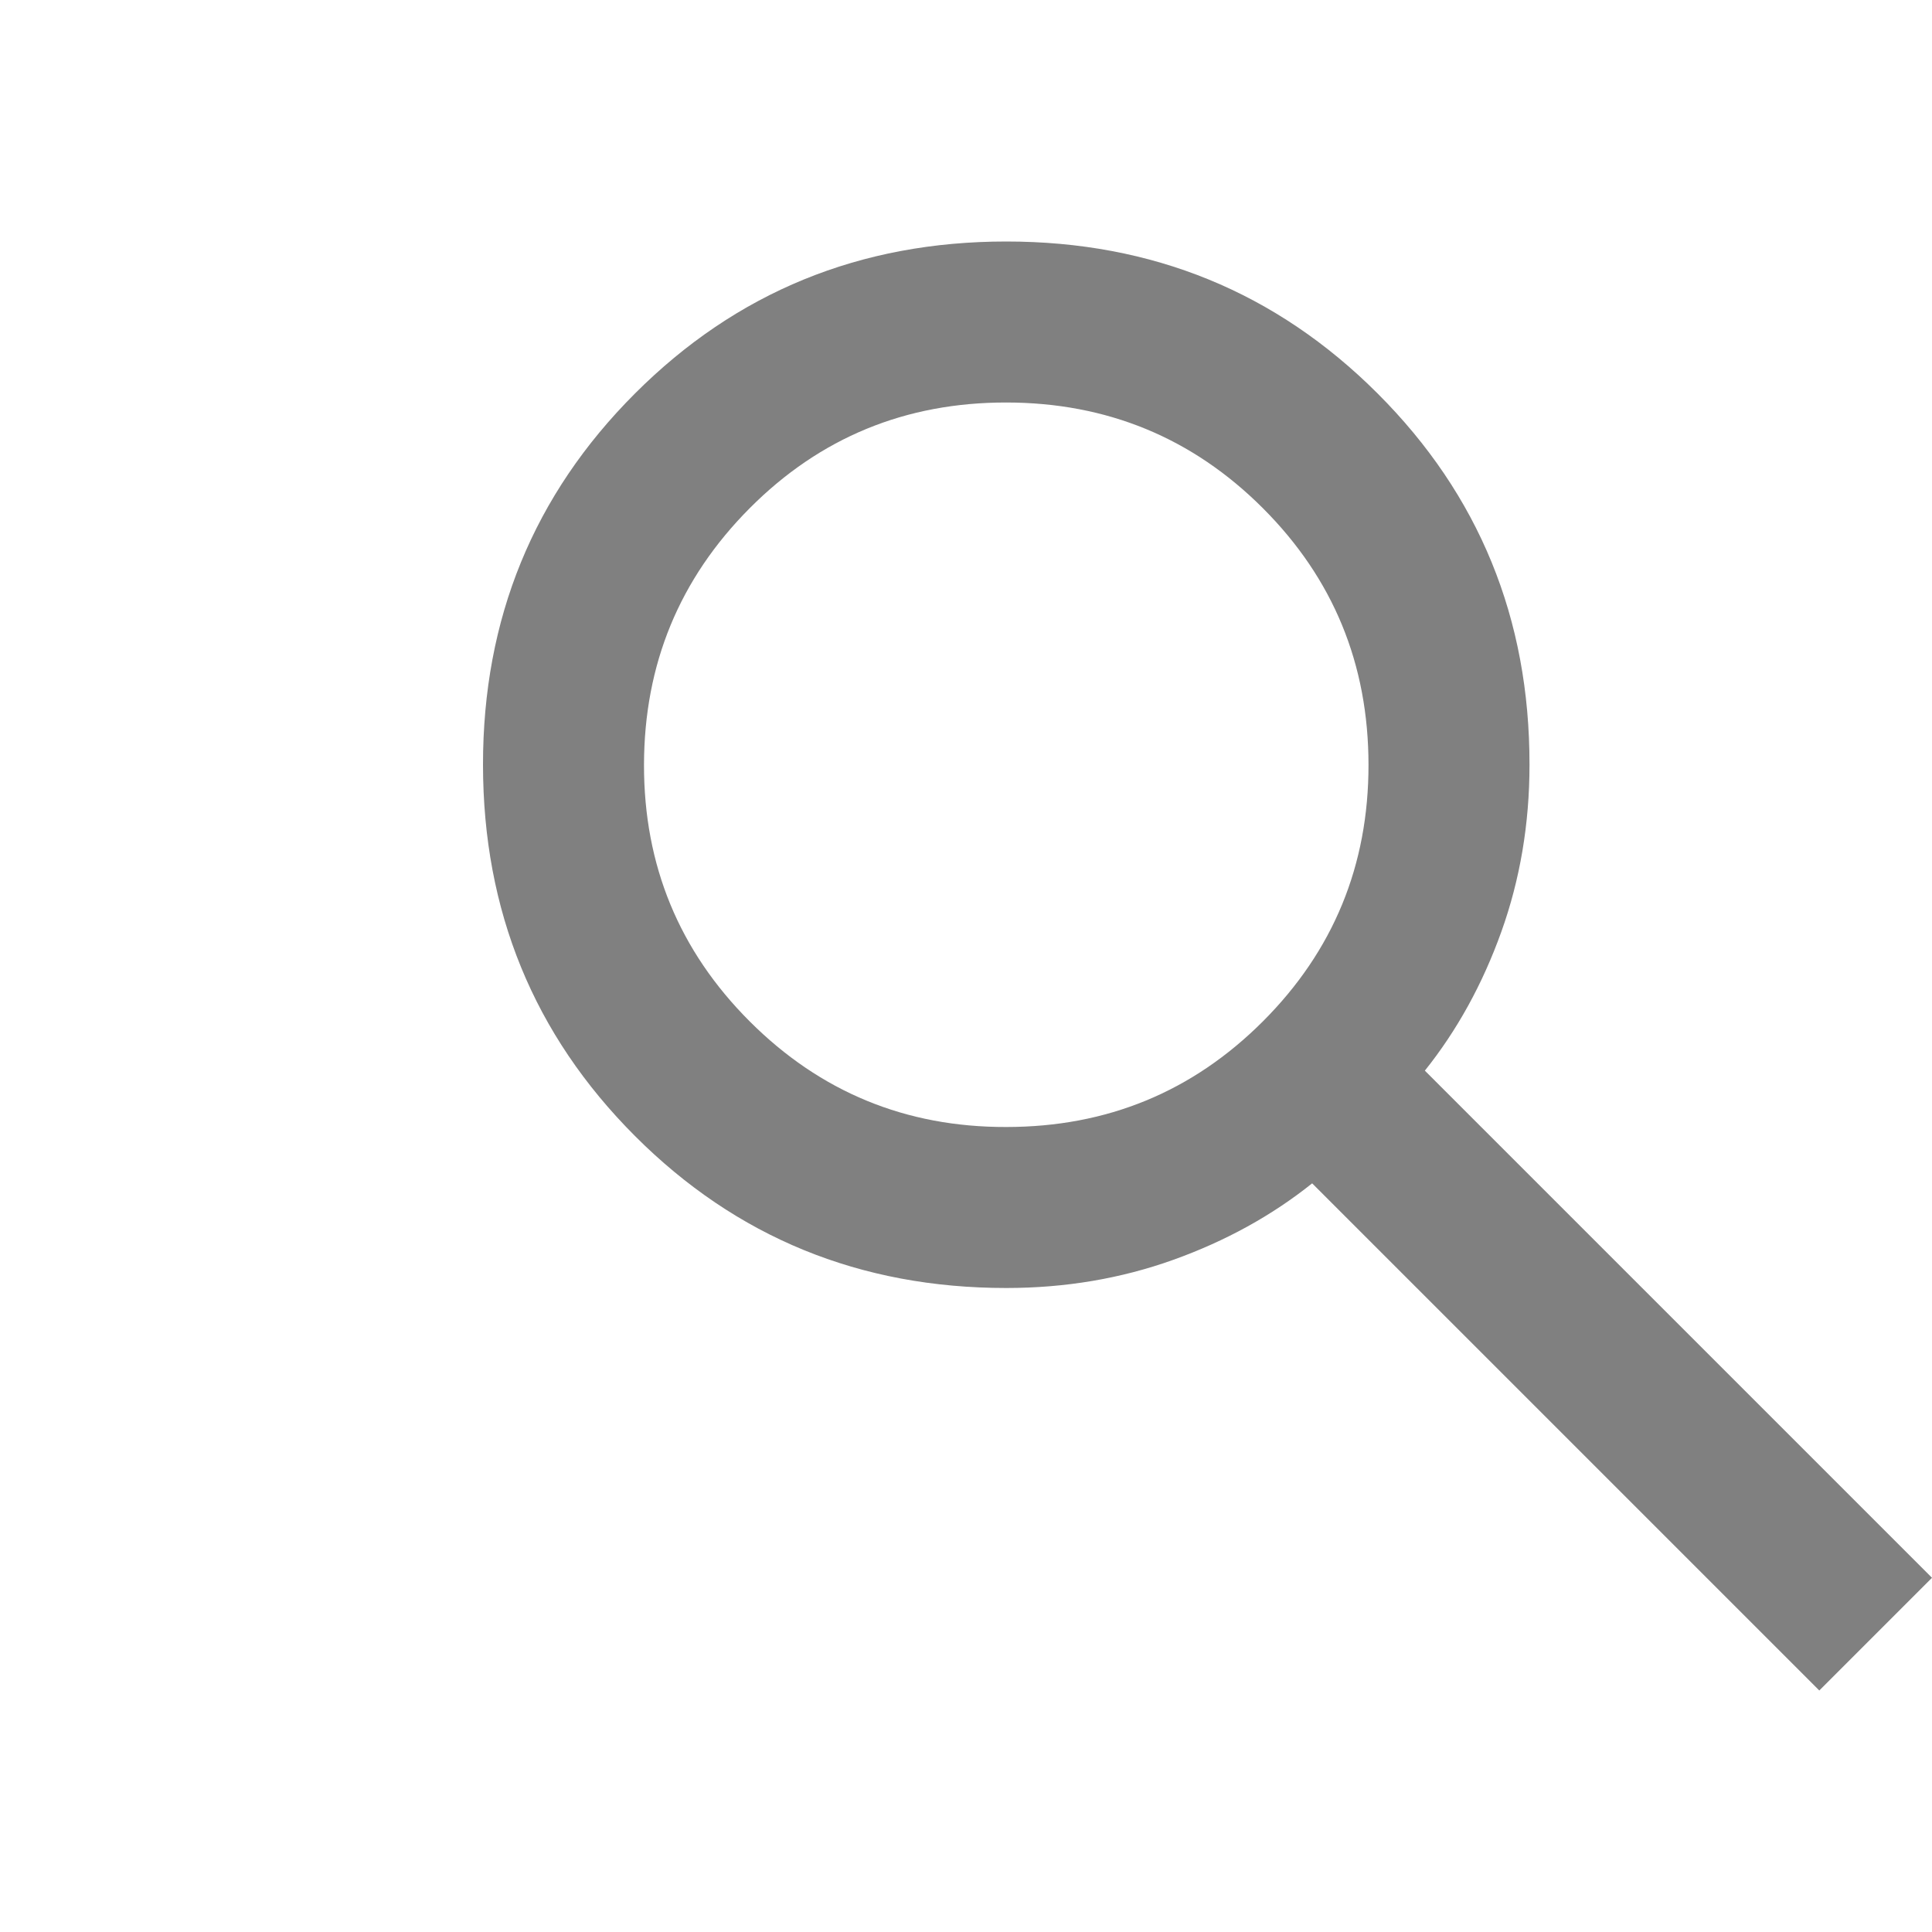 <svg width="24" height="24" viewBox="0 0 24 24" fill="none" xmlns="http://www.w3.org/2000/svg">
<path d="M22.6 21L16.3 14.7C15.8 15.1 15.225 15.417 14.575 15.65C13.925 15.883 13.233 16 12.5 16C10.683 16 9.146 15.371 7.888 14.112C6.63 12.853 6.001 11.316 6 9.5C5.999 7.684 6.629 6.147 7.888 4.888C9.147 3.629 10.685 3 12.5 3C14.315 3 15.853 3.629 17.113 4.888C18.373 6.147 19.002 7.684 19 9.5C19 10.233 18.883 10.925 18.65 11.575C18.417 12.225 18.1 12.8 17.7 13.3L24 19.6L22.6 21ZM12.5 14C13.75 14 14.813 13.563 15.688 12.688C16.563 11.813 17.001 10.751 17 9.5C16.999 8.249 16.562 7.187 15.688 6.313C14.814 5.439 13.751 5.001 12.5 5C11.249 4.999 10.186 5.436 9.313 6.313C8.44 7.19 8.002 8.252 8 9.5C7.998 10.748 8.436 11.811 9.313 12.688C10.19 13.565 11.253 14.003 12.5 14Z" fill="#808080"/>
</svg>
